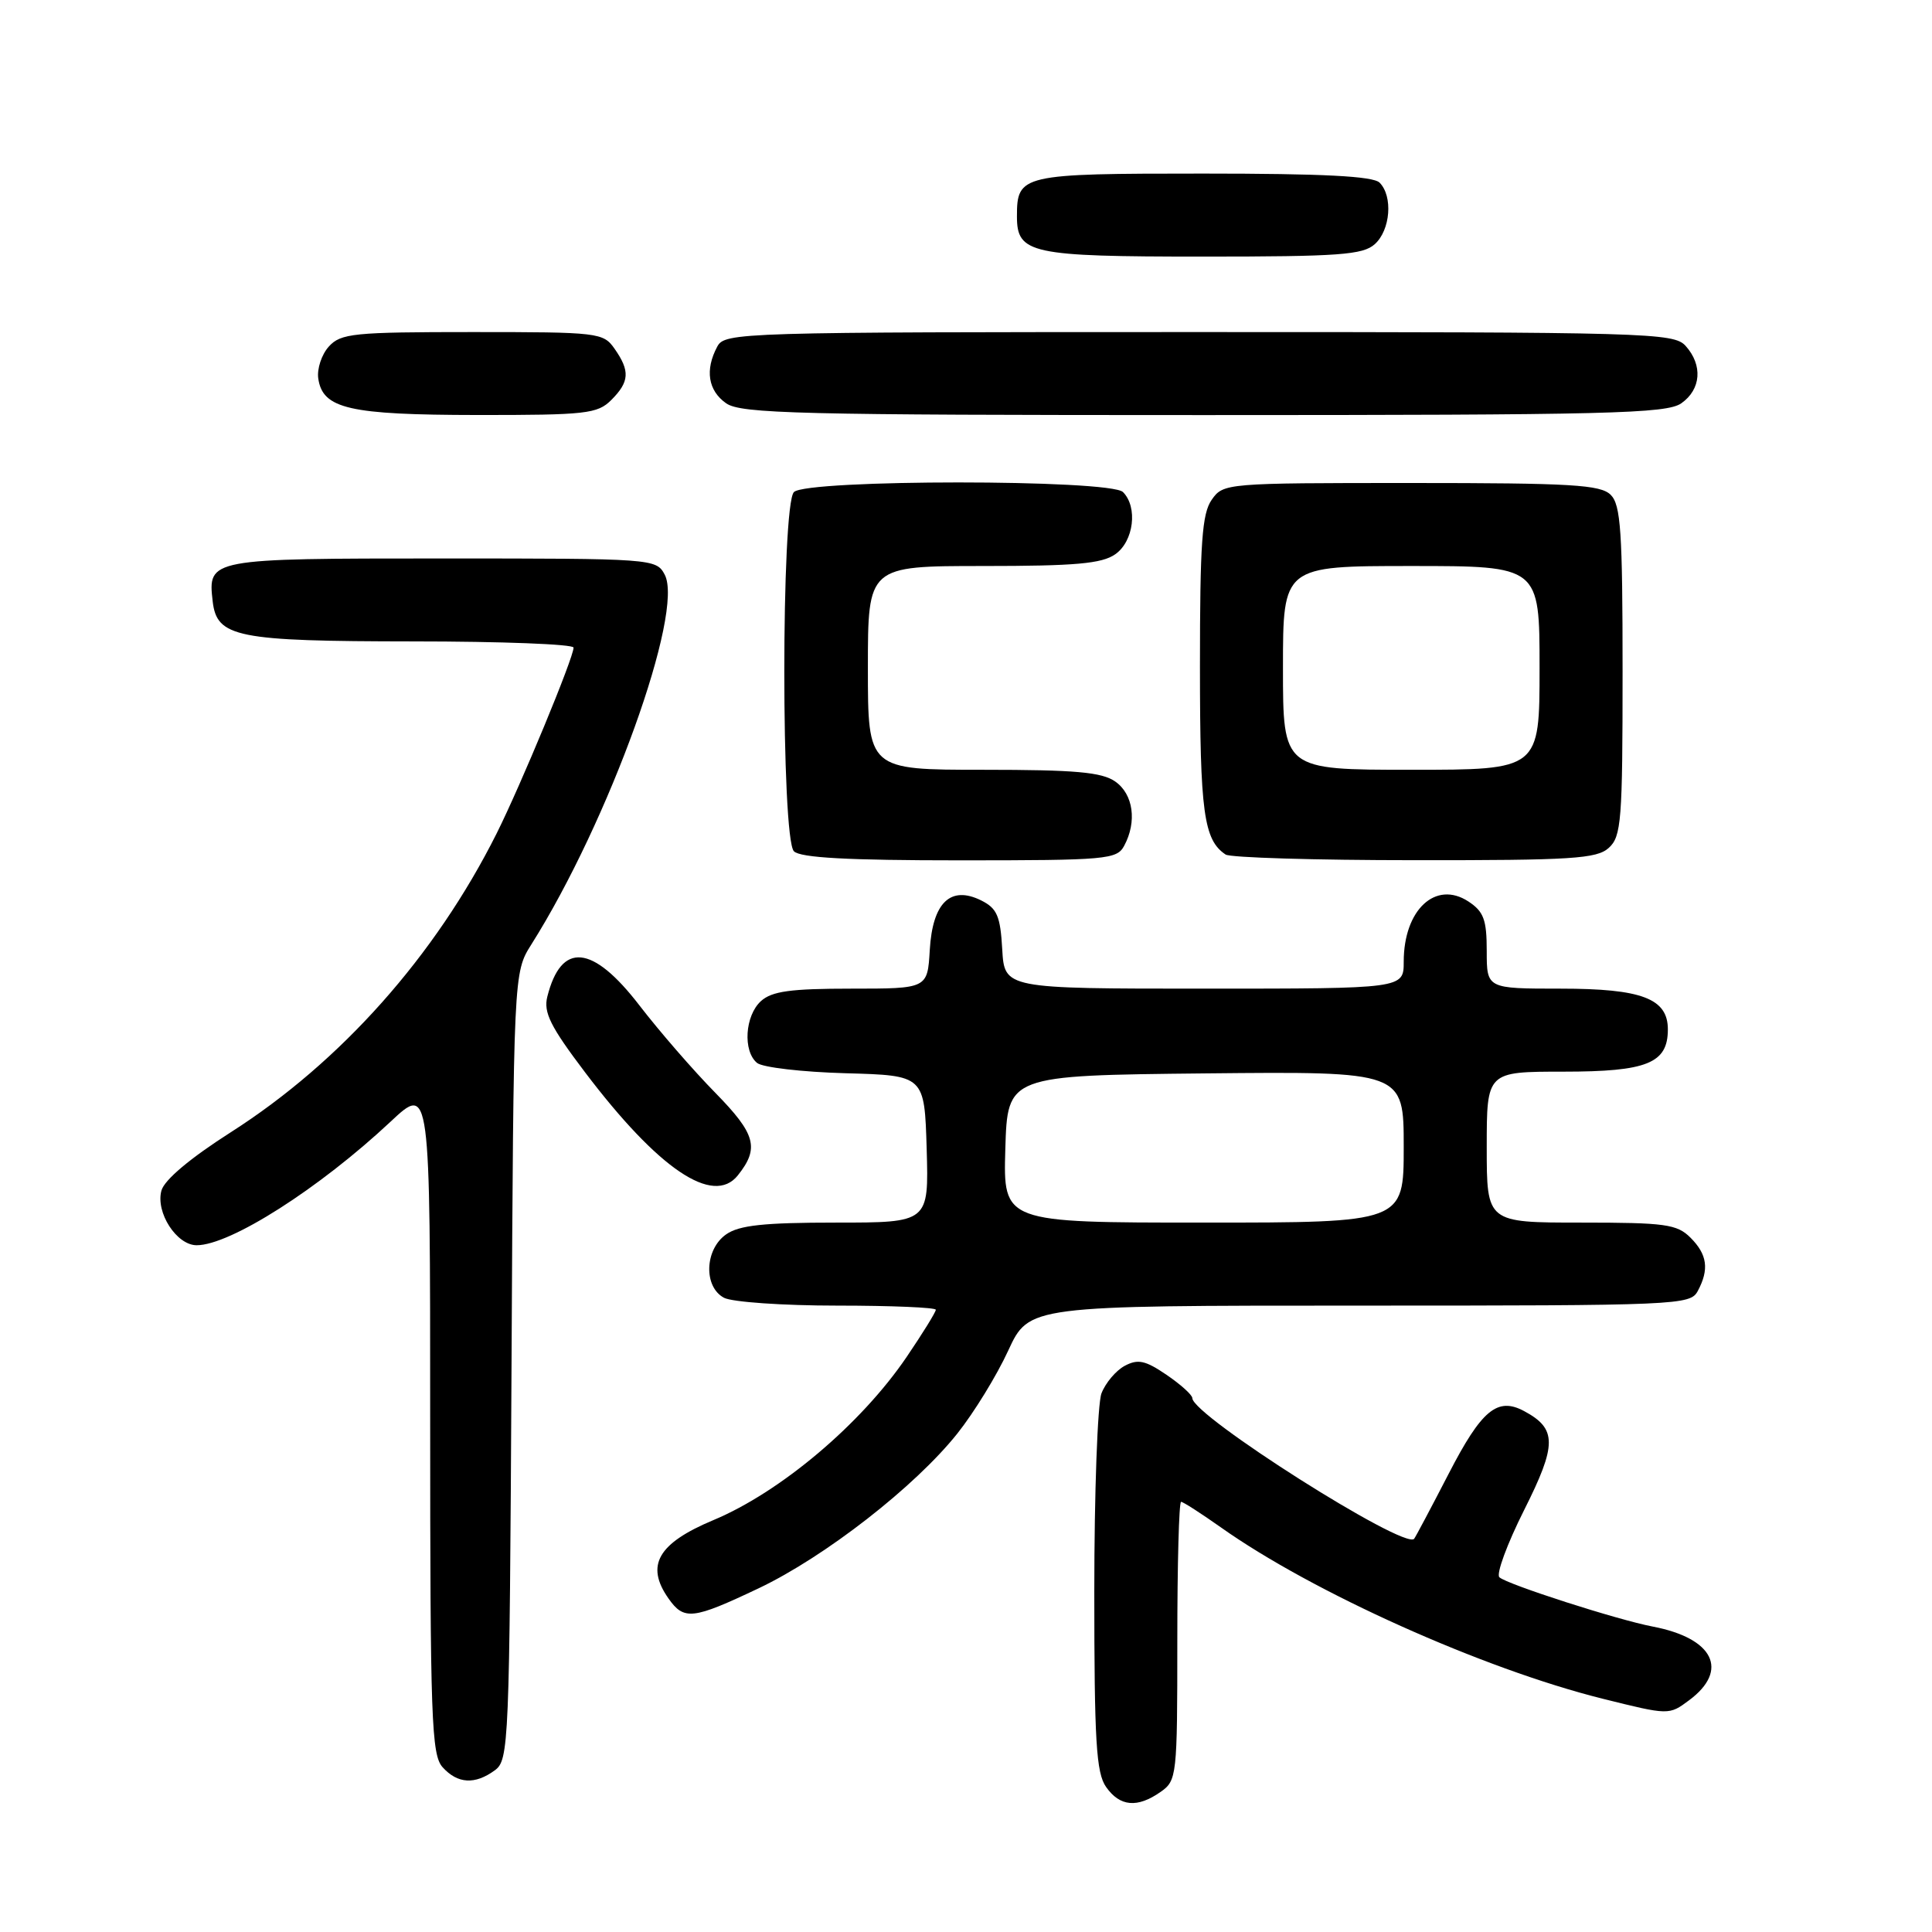 <?xml version="1.0" encoding="UTF-8" standalone="no"?>
<!DOCTYPE svg PUBLIC "-//W3C//DTD SVG 1.1//EN" "http://www.w3.org/Graphics/SVG/1.1/DTD/svg11.dtd" >
<svg xmlns="http://www.w3.org/2000/svg" xmlns:xlink="http://www.w3.org/1999/xlink" version="1.1" viewBox="0 0 256 256">
 <g >
 <path fill="currentColor"
d=" M 153.78 237.44 C 155.94 235.93 156.00 235.37 156.00 217.44 C 156.00 207.30 156.22 199.00 156.50 199.00 C 156.77 199.00 159.13 200.52 161.75 202.37 C 173.91 210.99 196.48 221.12 212.32 225.08 C 221.15 227.28 221.15 227.28 223.82 225.29 C 229.16 221.32 227.06 217.07 219.00 215.53 C 214.32 214.64 199.71 209.94 198.68 209.00 C 198.22 208.59 199.70 204.58 201.95 200.10 C 206.32 191.41 206.32 189.31 201.94 186.97 C 198.41 185.08 196.31 186.83 191.95 195.29 C 189.62 199.80 187.56 203.68 187.38 203.90 C 186.11 205.39 158.01 187.57 157.99 185.26 C 157.99 184.84 156.45 183.45 154.57 182.17 C 151.75 180.25 150.78 180.05 149.03 180.98 C 147.86 181.61 146.48 183.25 145.95 184.63 C 145.43 186.00 145.00 197.80 145.00 210.84 C 145.00 230.69 145.25 234.92 146.56 236.78 C 148.39 239.39 150.70 239.60 153.78 237.44 Z  M 65.56 234.58 C 67.43 233.21 67.51 231.31 67.78 181.02 C 68.05 128.88 68.05 128.88 70.41 125.14 C 80.69 108.85 90.71 81.06 88.07 76.13 C 86.95 74.03 86.48 74.00 58.59 74.00 C 27.68 74.00 27.53 74.03 28.18 79.67 C 28.73 84.45 31.32 84.97 54.75 84.99 C 66.44 84.99 76.00 85.36 76.00 85.81 C 76.00 87.16 69.02 104.01 65.80 110.45 C 57.68 126.65 45.17 140.72 30.58 150.03 C 25.19 153.47 21.78 156.34 21.39 157.76 C 20.60 160.66 23.40 165.00 26.06 165.00 C 30.50 165.00 42.30 157.48 51.75 148.63 C 57.00 143.71 57.00 143.71 57.00 188.03 C 57.00 227.86 57.17 232.53 58.65 234.17 C 60.64 236.37 62.93 236.50 65.56 234.58 Z  M 100.52 210.46 C 109.30 206.29 121.26 196.98 126.86 189.94 C 129.05 187.19 132.08 182.26 133.59 178.97 C 136.35 173.00 136.35 173.00 180.14 173.00 C 222.41 173.00 223.97 172.93 224.96 171.07 C 226.50 168.20 226.23 166.23 224.00 164.00 C 222.21 162.21 220.67 162.00 209.50 162.00 C 197.00 162.00 197.00 162.00 197.00 152.00 C 197.00 142.00 197.00 142.00 207.17 142.00 C 218.25 142.00 221.00 140.89 221.00 136.40 C 221.00 132.31 217.55 131.00 206.78 131.00 C 197.00 131.00 197.00 131.00 197.00 126.02 C 197.00 121.85 196.60 120.79 194.57 119.45 C 190.23 116.61 186.00 120.55 186.00 127.43 C 186.00 131.00 186.00 131.00 159.55 131.00 C 133.10 131.00 133.10 131.00 132.80 125.77 C 132.55 121.36 132.11 120.36 130.01 119.31 C 125.95 117.30 123.57 119.59 123.20 125.87 C 122.90 131.00 122.90 131.00 112.78 131.00 C 104.76 131.00 102.28 131.34 100.83 132.65 C 98.71 134.58 98.41 139.26 100.31 140.84 C 101.03 141.44 106.31 142.05 112.06 142.21 C 122.50 142.50 122.50 142.50 122.79 152.25 C 123.07 162.00 123.07 162.00 110.76 162.00 C 101.23 162.00 97.94 162.35 96.22 163.56 C 93.37 165.55 93.20 170.50 95.93 171.96 C 97.00 172.53 103.75 173.00 110.93 173.00 C 118.12 173.00 124.00 173.25 124.00 173.55 C 124.00 173.86 122.26 176.67 120.13 179.81 C 114.09 188.70 103.42 197.71 94.51 201.43 C 87.18 204.50 85.50 207.41 88.56 211.78 C 90.63 214.74 91.77 214.61 100.52 210.46 Z  M 97.76 155.75 C 100.65 152.13 100.15 150.28 94.79 144.81 C 91.88 141.85 87.35 136.63 84.72 133.21 C 78.51 125.14 74.36 124.75 72.52 132.07 C 72.00 134.15 72.93 136.02 77.51 142.07 C 87.24 154.92 94.50 159.82 97.76 155.75 Z  M 148.96 112.07 C 150.68 108.87 150.17 105.23 147.78 103.56 C 146.00 102.31 142.49 102.00 130.28 102.00 C 115.00 102.00 115.00 102.00 115.00 88.50 C 115.00 75.00 115.00 75.00 130.28 75.00 C 142.49 75.00 146.00 74.69 147.78 73.44 C 150.23 71.73 150.79 67.19 148.80 65.20 C 147.10 63.50 106.90 63.50 105.20 65.20 C 103.50 66.90 103.50 111.10 105.20 112.80 C 106.06 113.66 112.35 114.00 127.16 114.00 C 146.67 114.00 147.99 113.88 148.96 112.07 Z  M 213.17 112.35 C 214.84 110.84 215.00 108.74 215.00 88.92 C 215.00 70.46 214.76 66.90 213.43 65.57 C 212.08 64.23 208.26 64.00 186.99 64.00 C 162.42 64.00 162.09 64.03 160.56 66.22 C 159.27 68.05 159.00 71.95 159.00 88.29 C 159.00 107.64 159.50 111.30 162.40 113.23 C 163.00 113.64 174.26 113.98 187.42 113.98 C 208.29 114.00 211.58 113.79 213.17 112.35 Z  M 81.00 53.00 C 83.41 50.59 83.50 49.16 81.44 46.22 C 79.94 44.07 79.33 44.00 62.60 44.00 C 46.83 44.00 45.16 44.17 43.57 45.92 C 42.62 46.97 41.99 48.87 42.17 50.14 C 42.75 54.17 46.24 54.97 63.25 54.99 C 77.68 55.00 79.17 54.83 81.00 53.00 Z  M 222.78 53.44 C 225.41 51.60 225.65 48.38 223.35 45.83 C 221.78 44.09 218.46 44.00 158.88 44.00 C 97.81 44.00 96.04 44.05 95.04 45.93 C 93.39 49.01 93.82 51.76 96.22 53.44 C 98.18 54.81 105.86 55.00 159.50 55.00 C 213.14 55.00 220.82 54.81 222.78 53.44 Z  M 182.17 32.35 C 184.25 30.47 184.59 25.99 182.80 24.20 C 181.94 23.34 175.34 23.00 159.42 23.00 C 135.29 23.00 134.75 23.12 134.75 28.68 C 134.75 33.61 136.56 34.00 159.36 34.00 C 177.48 34.00 180.59 33.77 182.17 32.35 Z  M 133.21 152.25 C 133.50 142.50 133.50 142.50 159.75 142.23 C 186.00 141.97 186.00 141.97 186.00 151.98 C 186.00 162.00 186.00 162.00 159.46 162.00 C 132.93 162.00 132.93 162.00 133.21 152.25 Z  M 170.00 88.50 C 170.00 75.00 170.00 75.00 187.00 75.00 C 204.00 75.00 204.00 75.00 204.00 88.50 C 204.00 102.00 204.00 102.00 187.00 102.00 C 170.00 102.00 170.00 102.00 170.00 88.50 Z "/>
</g>
</svg>